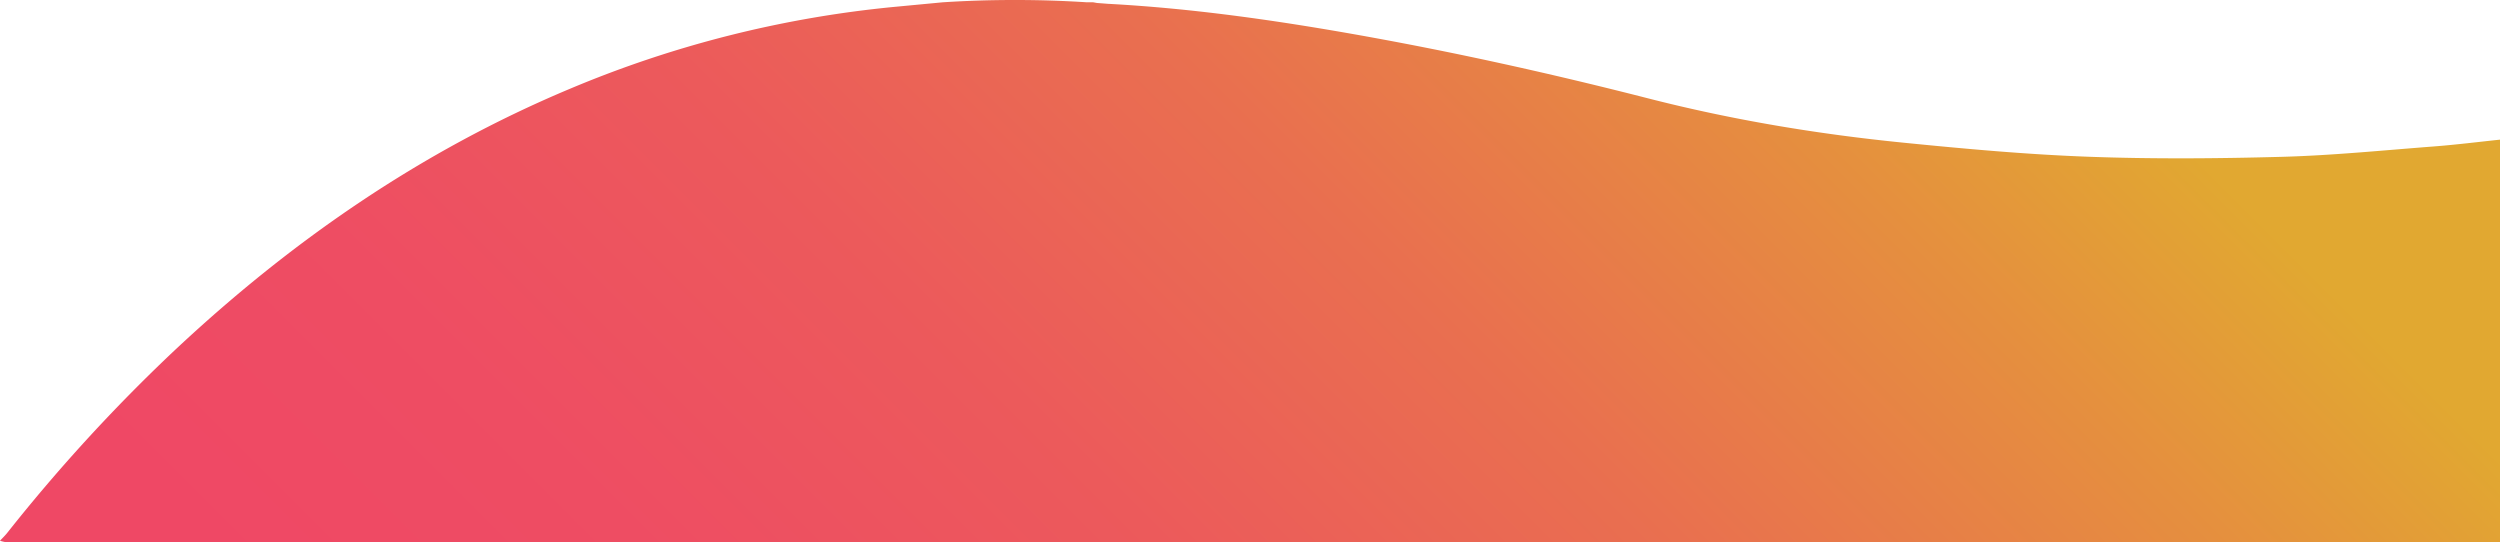 <svg id="Camada_1" data-name="Camada 1" xmlns="http://www.w3.org/2000/svg" xmlns:xlink="http://www.w3.org/1999/xlink" viewBox="0 0 1545.81 335.38"><defs><style>.cls-1{fill:url(#gradientId);}</style><linearGradient id="gradientId" x1="384.1" y1="-382.41" x2="1281.01" y2="514.49" gradientTransform="matrix(1, 0, 0, -1, 0, 341.89)" gradientUnits="userSpaceOnUse"><stop offset="0.07" stop-color="#ef4865"/><stop offset="0.22" stop-color="#ee4d63"/><stop offset="0.4" stop-color="#ec5a5b"/><stop offset="0.58" stop-color="#e9704f"/><stop offset="0.77" stop-color="#e5903e"/><stop offset="0.89" stop-color="#e1a831"/></linearGradient></defs><title>curvarodape1</title><path class="cls-1" d="M1504.58,96.43c-31.22,2.39-62.43,5.53-93.7,6.39-40,1.1-80,1.41-119.92-.07-37.91-1.4-75.78-4.86-113.55-8.63C1124,88.8,1071.05,80,1019,66.65,958.31,51.12,897.2,37.57,835.5,26.71,785.94,18,736.16,11,685.88,8.25h-.37q-3.64-.3-7.23-.56c-.79-.14-1.58-.3-2.36-.42h-3.83a698,698,0,0,0-89.16,0L554.13,10A685.85,685.85,0,0,0,352.46,60.73c-92.23,38.63-173,94.51-245.61,162.8A1054.56,1054.56,0,0,0,4.37,335.47C3,337.14,1.46,338.63,0,340.2a21.69,21.69,0,0,0,4.5,1q768.18.06,1536.38,0h4.93V92.2C1532.07,93.65,1518.35,95.38,1504.58,96.43Z" transform="translate(0 -5.85)"/></svg>
